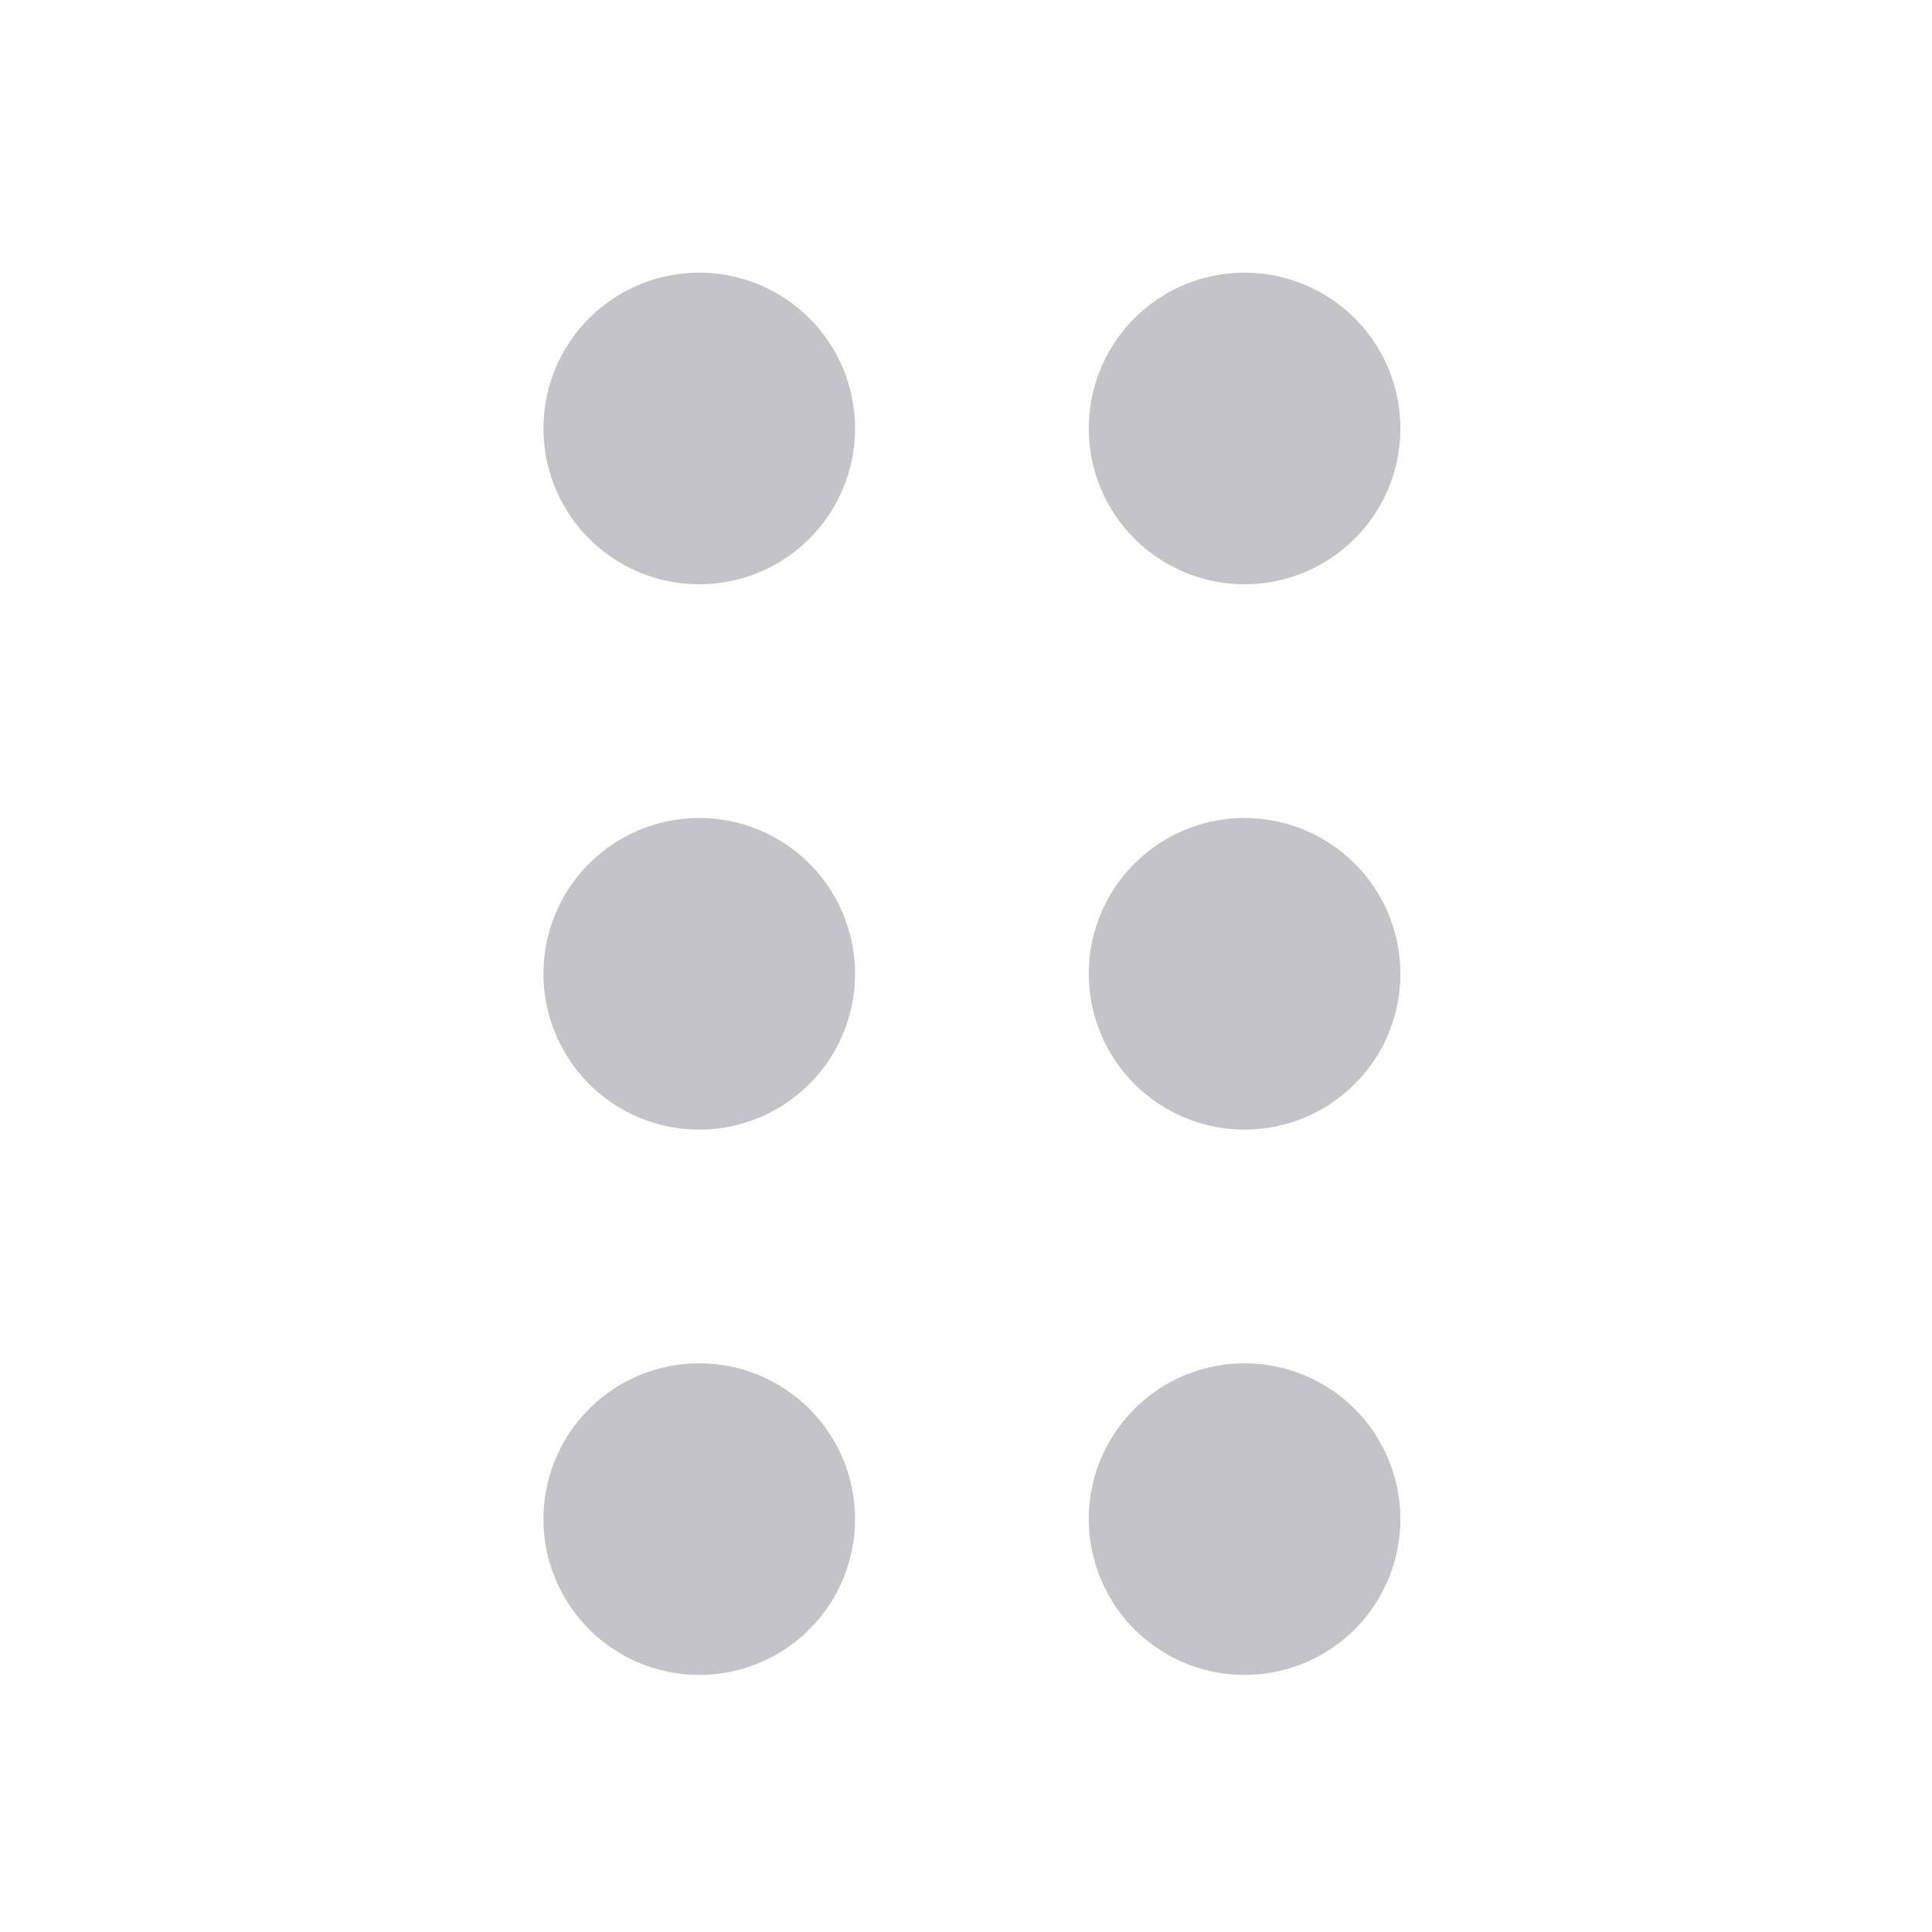 <svg width="31" height="31" viewBox="0 0 31 31" fill="none" xmlns="http://www.w3.org/2000/svg">
<path d="M11.22 13.125C10.726 13.125 10.242 13.272 9.831 13.546C9.42 13.821 9.1 14.211 8.91 14.668C8.721 15.125 8.672 15.628 8.768 16.113C8.865 16.598 9.103 17.043 9.452 17.393C9.802 17.742 10.247 17.981 10.732 18.077C11.217 18.174 11.72 18.124 12.177 17.935C12.634 17.745 13.024 17.425 13.299 17.014C13.573 16.603 13.72 16.119 13.72 15.625C13.72 14.962 13.457 14.326 12.988 13.857C12.519 13.389 11.883 13.125 11.22 13.125ZM11.22 21.875C10.726 21.875 10.242 22.022 9.831 22.296C9.42 22.571 9.1 22.962 8.91 23.418C8.721 23.875 8.672 24.378 8.768 24.863C8.865 25.348 9.103 25.793 9.452 26.143C9.802 26.492 10.247 26.731 10.732 26.827C11.217 26.924 11.72 26.874 12.177 26.685C12.634 26.495 13.024 26.175 13.299 25.764C13.573 25.353 13.72 24.869 13.72 24.375C13.72 23.712 13.457 23.076 12.988 22.607C12.519 22.139 11.883 21.875 11.22 21.875ZM19.97 9.375C20.465 9.375 20.948 9.228 21.359 8.954C21.77 8.679 22.091 8.289 22.28 7.832C22.469 7.375 22.518 6.872 22.422 6.387C22.326 5.902 22.087 5.457 21.738 5.107C21.388 4.758 20.943 4.52 20.458 4.423C19.973 4.327 19.47 4.376 19.013 4.565C18.557 4.755 18.166 5.075 17.891 5.486C17.617 5.897 17.47 6.381 17.47 6.875C17.47 7.538 17.733 8.174 18.202 8.643C18.671 9.112 19.307 9.375 19.97 9.375ZM11.22 4.375C10.726 4.375 10.242 4.522 9.831 4.796C9.42 5.071 9.1 5.462 8.91 5.918C8.721 6.375 8.672 6.878 8.768 7.363C8.865 7.848 9.103 8.293 9.452 8.643C9.802 8.992 10.247 9.231 10.732 9.327C11.217 9.423 11.72 9.374 12.177 9.185C12.634 8.996 13.024 8.675 13.299 8.264C13.573 7.853 13.72 7.37 13.72 6.875C13.72 6.212 13.457 5.576 12.988 5.107C12.519 4.638 11.883 4.375 11.22 4.375ZM19.97 21.875C19.476 21.875 18.992 22.022 18.581 22.296C18.17 22.571 17.85 22.962 17.66 23.418C17.471 23.875 17.422 24.378 17.518 24.863C17.615 25.348 17.853 25.793 18.202 26.143C18.552 26.492 18.997 26.731 19.482 26.827C19.967 26.924 20.47 26.874 20.927 26.685C21.384 26.495 21.774 26.175 22.049 25.764C22.323 25.353 22.47 24.869 22.47 24.375C22.47 23.712 22.207 23.076 21.738 22.607C21.269 22.139 20.633 21.875 19.97 21.875ZM19.97 13.125C19.476 13.125 18.992 13.272 18.581 13.546C18.17 13.821 17.85 14.211 17.66 14.668C17.471 15.125 17.422 15.628 17.518 16.113C17.615 16.598 17.853 17.043 18.202 17.393C18.552 17.742 18.997 17.981 19.482 18.077C19.967 18.174 20.47 18.124 20.927 17.935C21.384 17.745 21.774 17.425 22.049 17.014C22.323 16.603 22.47 16.119 22.47 15.625C22.47 14.962 22.207 14.326 21.738 13.857C21.269 13.389 20.633 13.125 19.97 13.125Z" fill="#C4C3CA"/>
</svg>
